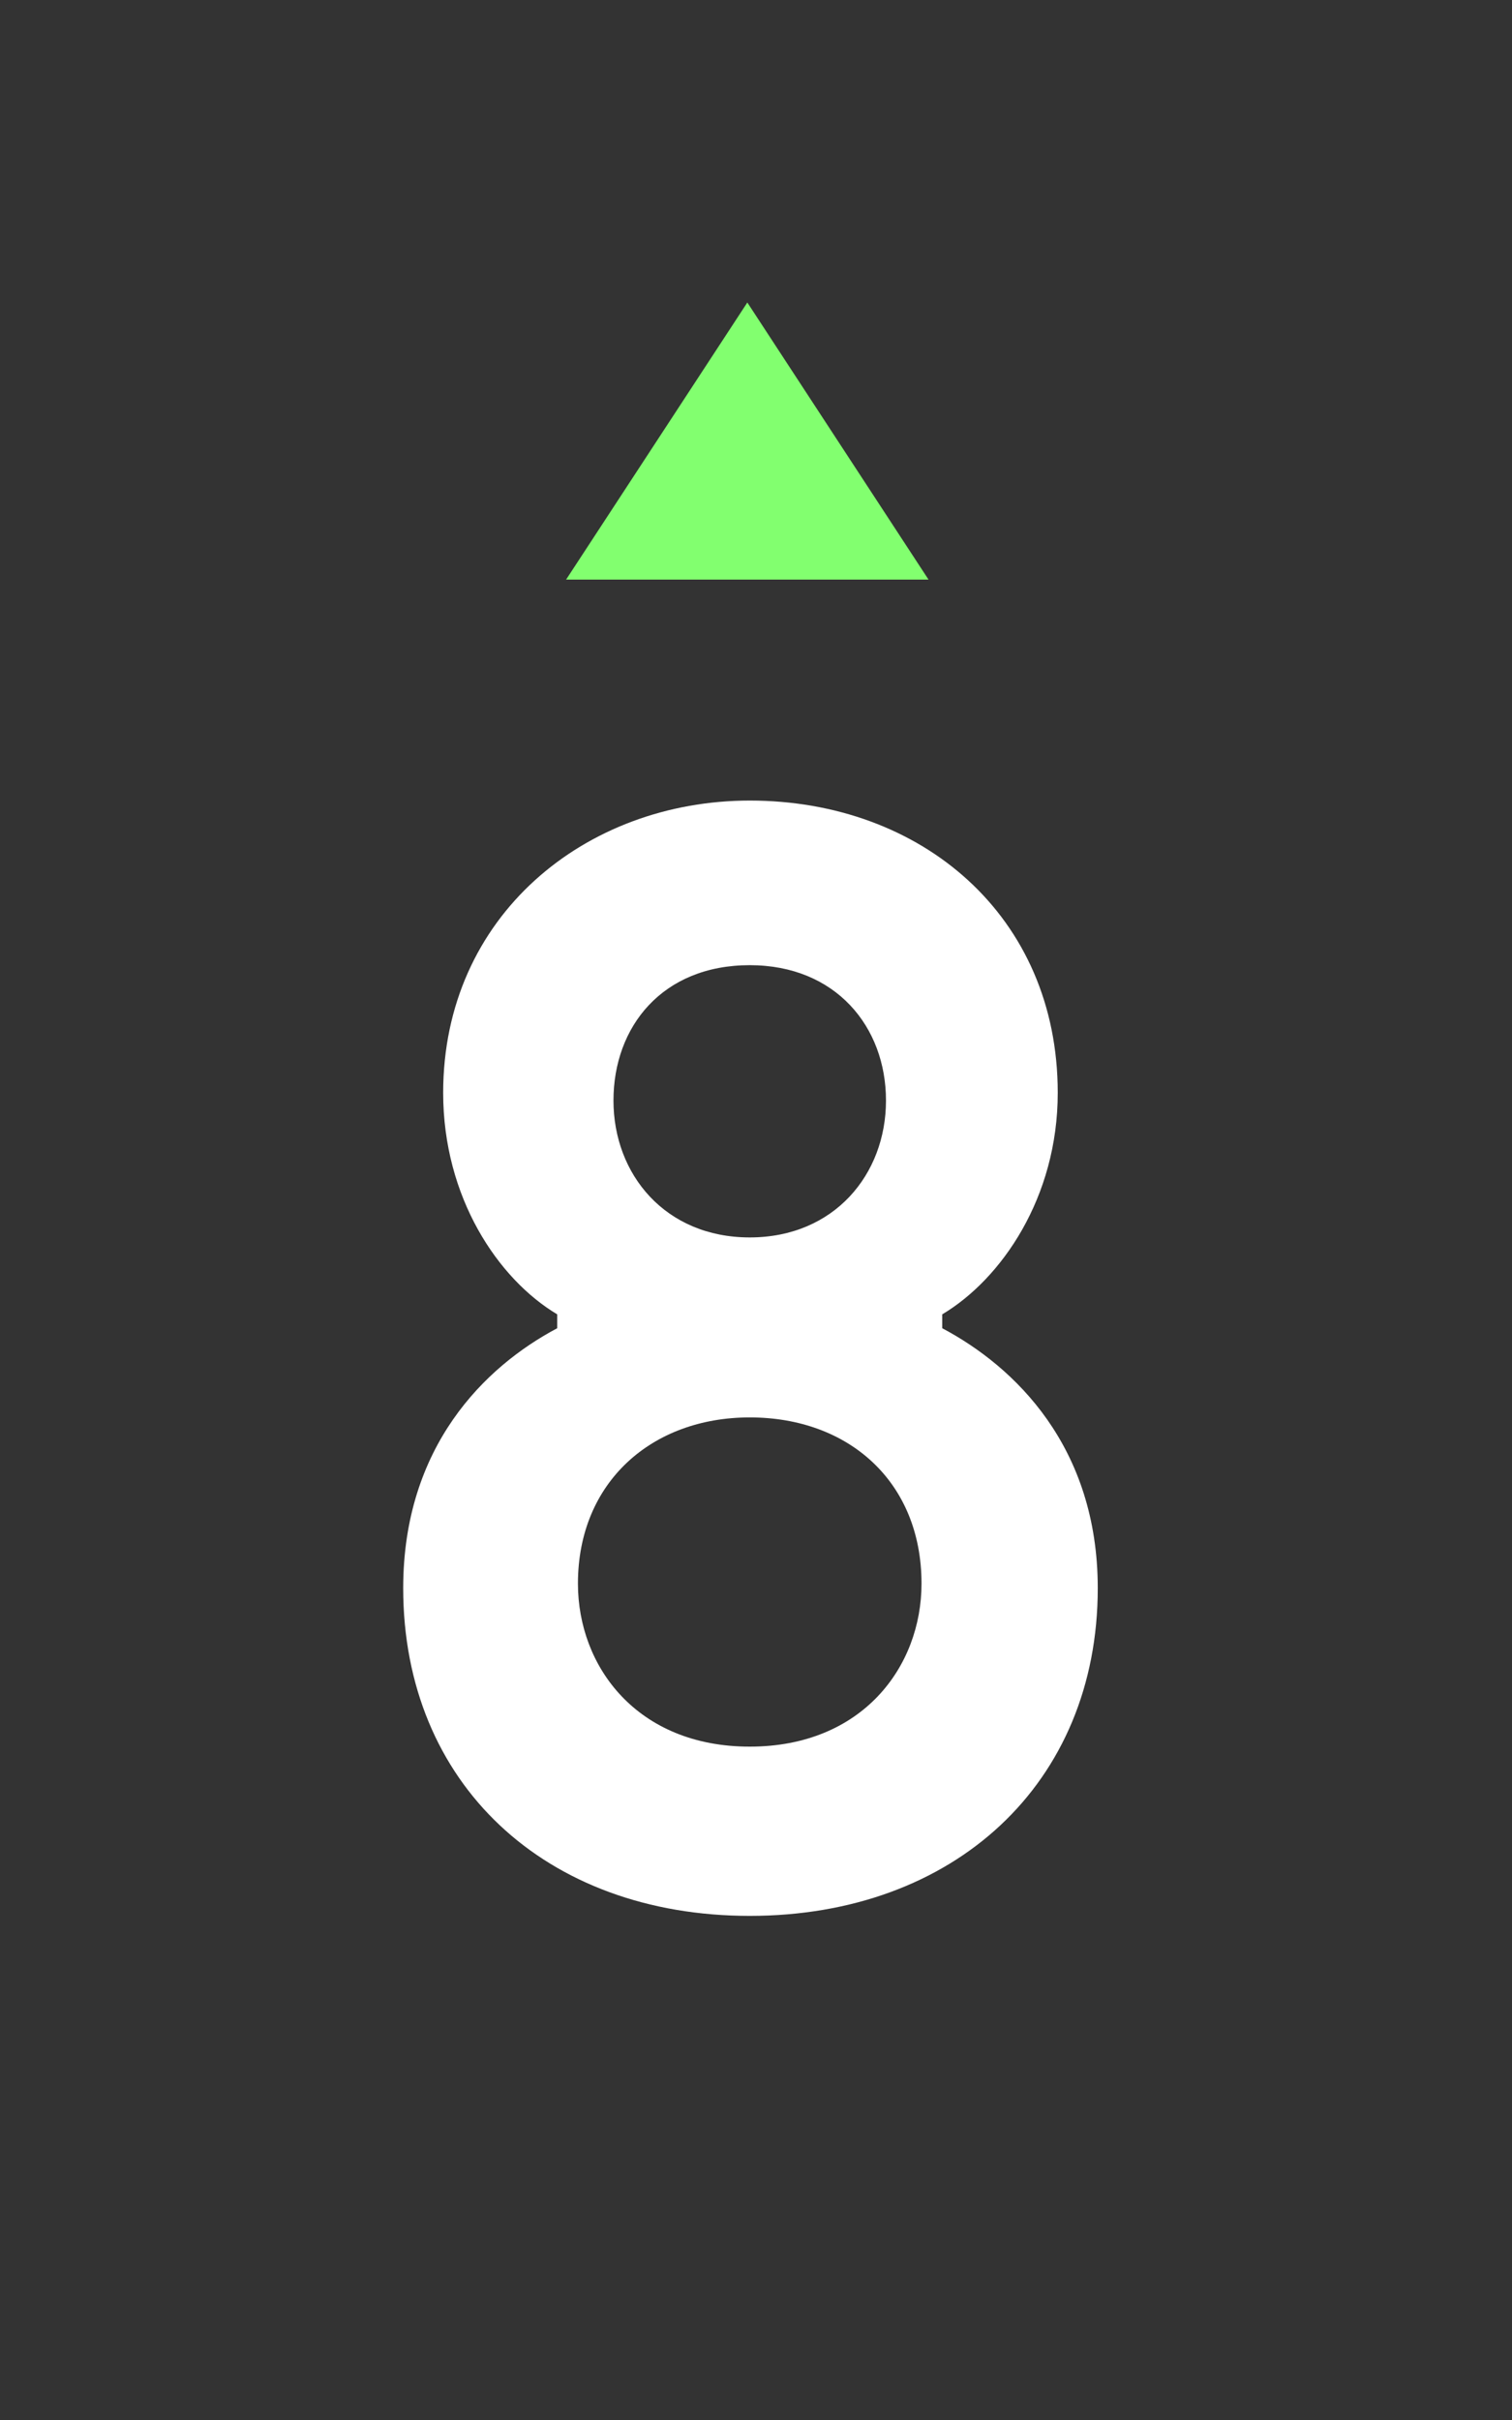 <svg width="30" height="48" viewBox="0 0 30 48" fill="none" xmlns="http://www.w3.org/2000/svg">
<rect x="0" y="0" width="30" height="48" fill="#333333" stroke="none"/>
<path d="M14.828 6L18.423 11.496H11.232L14.828 6Z" fill="#82FF6F"/>
<path d="M14.876 38.001C18.93 38.001 21.781 35.377 21.781 31.501C21.781 28.694 20.135 27.108 18.695 26.345V26.07C19.871 25.368 20.987 23.751 20.987 21.676C20.987 18.167 18.284 15.879 14.876 15.879C11.614 15.879 8.793 18.167 8.793 21.676C8.793 23.751 9.881 25.368 11.056 26.07V26.345C9.616 27.108 8 28.694 8 31.501C8 35.377 10.821 38.001 14.876 38.001ZM14.876 24.544C13.201 24.544 12.172 23.294 12.172 21.829C12.172 20.364 13.142 19.144 14.876 19.144C16.58 19.144 17.579 20.364 17.579 21.829C17.579 23.294 16.55 24.544 14.876 24.544ZM14.876 34.644C12.643 34.644 11.467 33.058 11.467 31.41C11.467 29.396 12.936 28.114 14.876 28.114C16.844 28.114 18.284 29.396 18.284 31.41C18.284 33.058 17.109 34.644 14.876 34.644Z" fill="white"/>
</svg>
